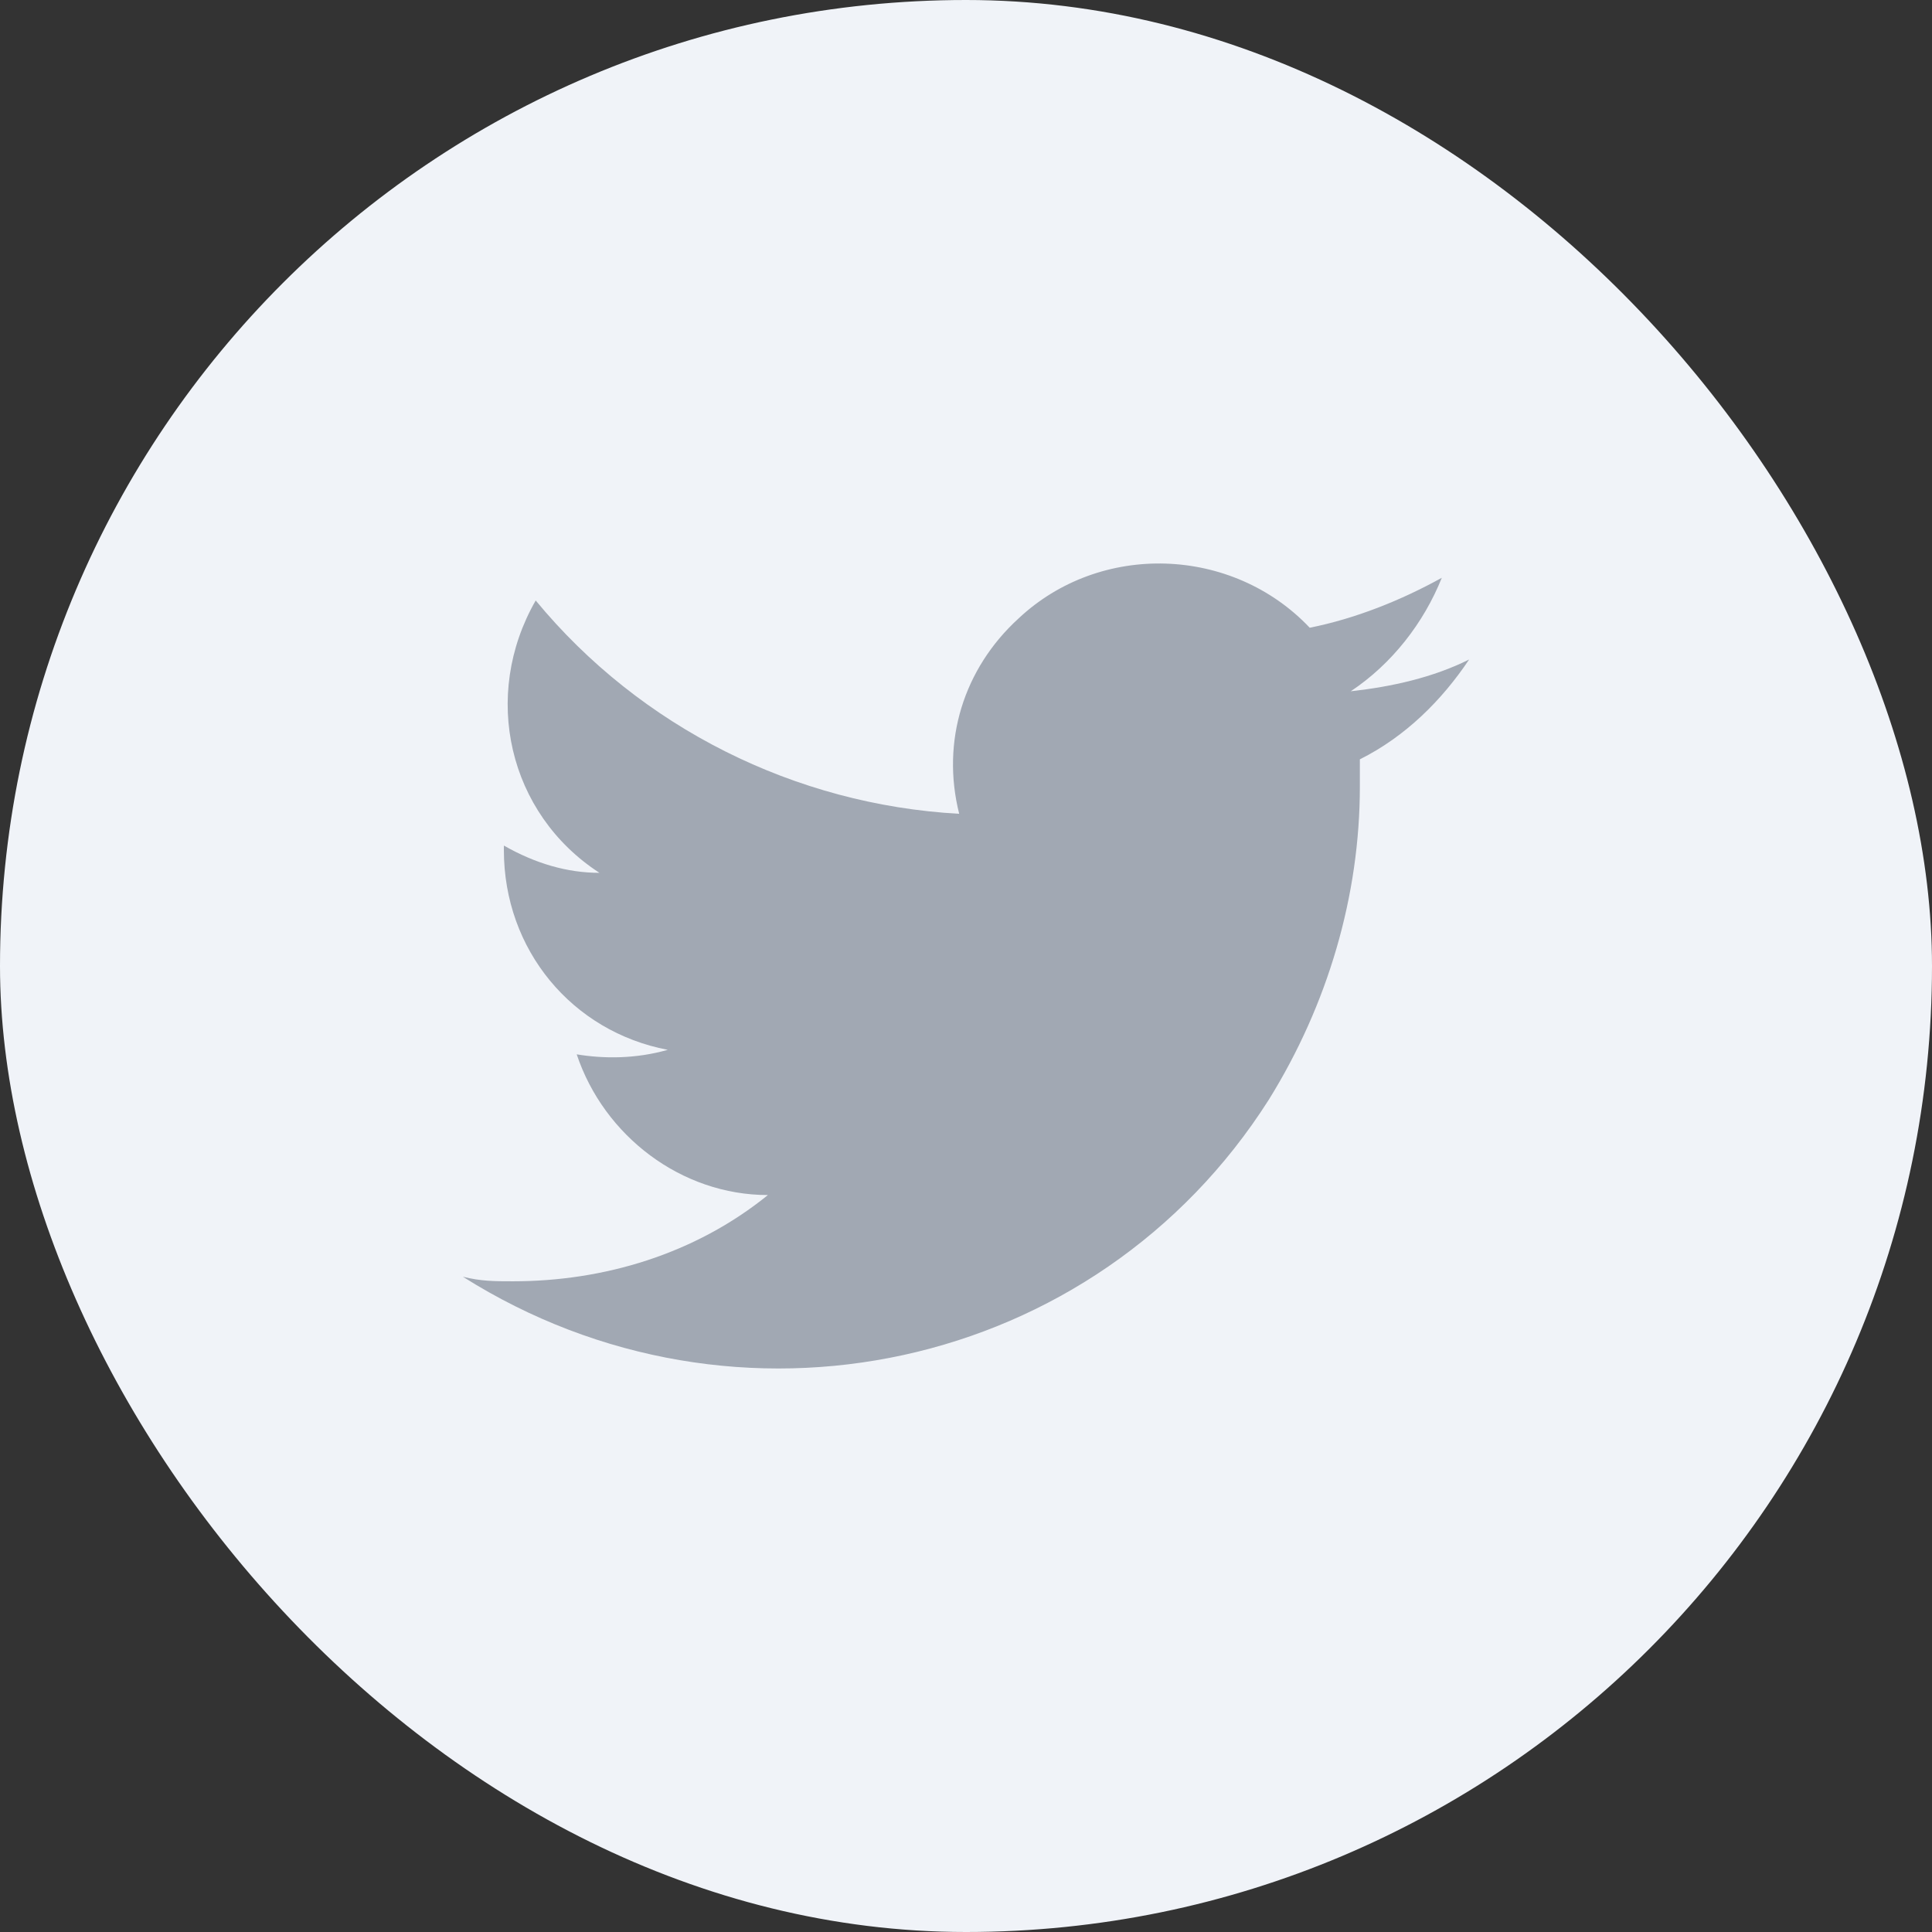 <svg width="32" height="32" viewBox="0 0 36 36" fill="none" xmlns="http://www.w3.org/2000/svg">
<rect x="0" y="0" width="36" height="36" fill="#333333" stroke="none"/>
<rect width="36" height="36" rx="18" fill="#F0F3F8"/>
<path d="M27.375 12.289C26.696 12.627 25.933 12.796 25.169 12.881C25.933 12.373 26.527 11.612 26.866 10.766C26.102 11.189 25.254 11.527 24.405 11.697C22.963 10.174 20.503 10.09 18.976 11.527C17.958 12.458 17.533 13.811 17.873 15.164C14.818 14.995 11.934 13.557 9.982 11.189C8.964 12.965 9.473 15.164 11.17 16.264C10.576 16.264 9.982 16.094 9.389 15.756C9.389 15.756 9.389 15.756 9.389 15.841C9.389 17.701 10.661 19.224 12.443 19.562C11.849 19.731 11.255 19.731 10.746 19.646C11.255 21.169 12.697 22.268 14.309 22.268C12.952 23.367 11.255 23.875 9.558 23.875C9.219 23.875 8.964 23.875 8.625 23.79C13.716 27.004 20.418 25.566 23.642 20.492C24.745 18.716 25.339 16.686 25.339 14.657C25.339 14.488 25.339 14.318 25.339 14.149C26.187 13.726 26.866 13.05 27.375 12.289Z" fill="#A1A8B3"/>
</svg>
